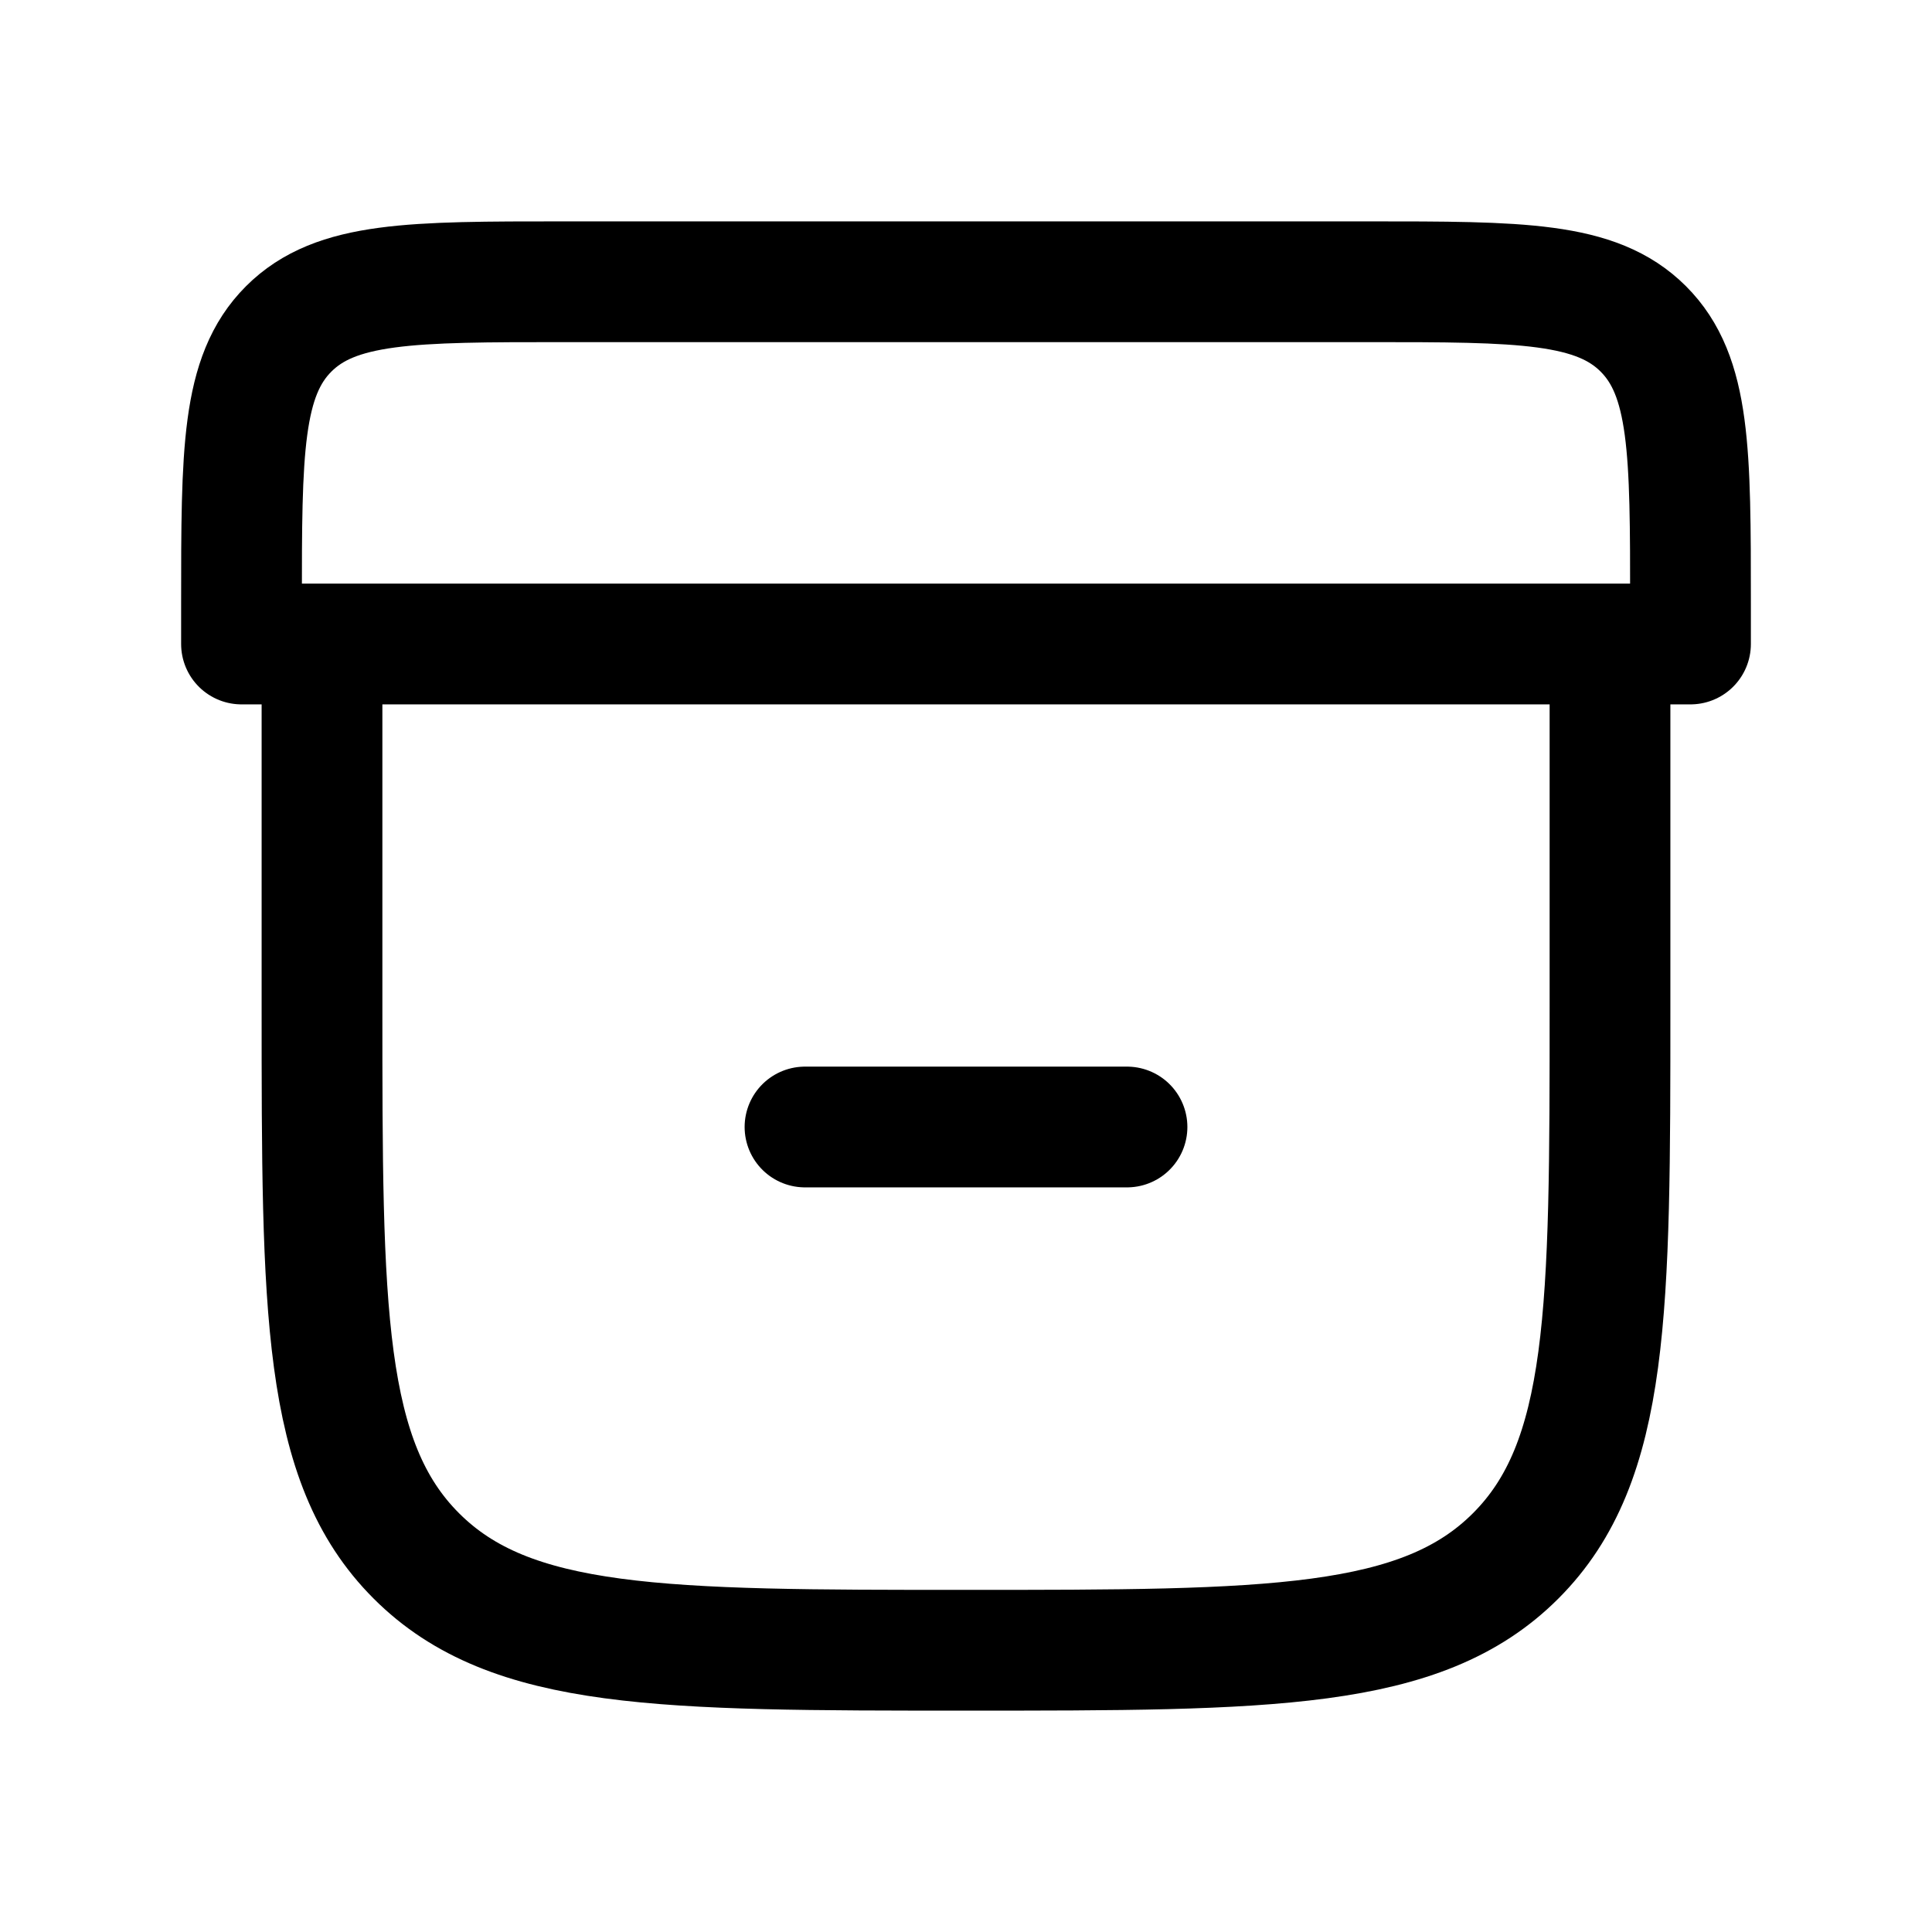 <svg xmlns="http://www.w3.org/2000/svg" width="24" height="24" viewBox="0 0 24 24" fill="none">
    <path stroke="currentColor" stroke-linecap="round" stroke-linejoin="round" stroke-width="1.5" d="M10 14h4M4 8h16v4.5c0 3.771 0 5.657-1.172 6.828C17.657 20.5 15.771 20.5 12 20.5v0c-3.771 0-5.657 0-6.828-1.172C4 18.157 4 16.271 4 12.5zm17 0v-.5c0-1.886 0-2.828-.586-3.414C19.828 3.5 18.886 3.5 17 3.5H7c-1.886 0-2.828 0-3.414.586C3 4.672 3 5.614 3 7.5V8z"/>
</svg>